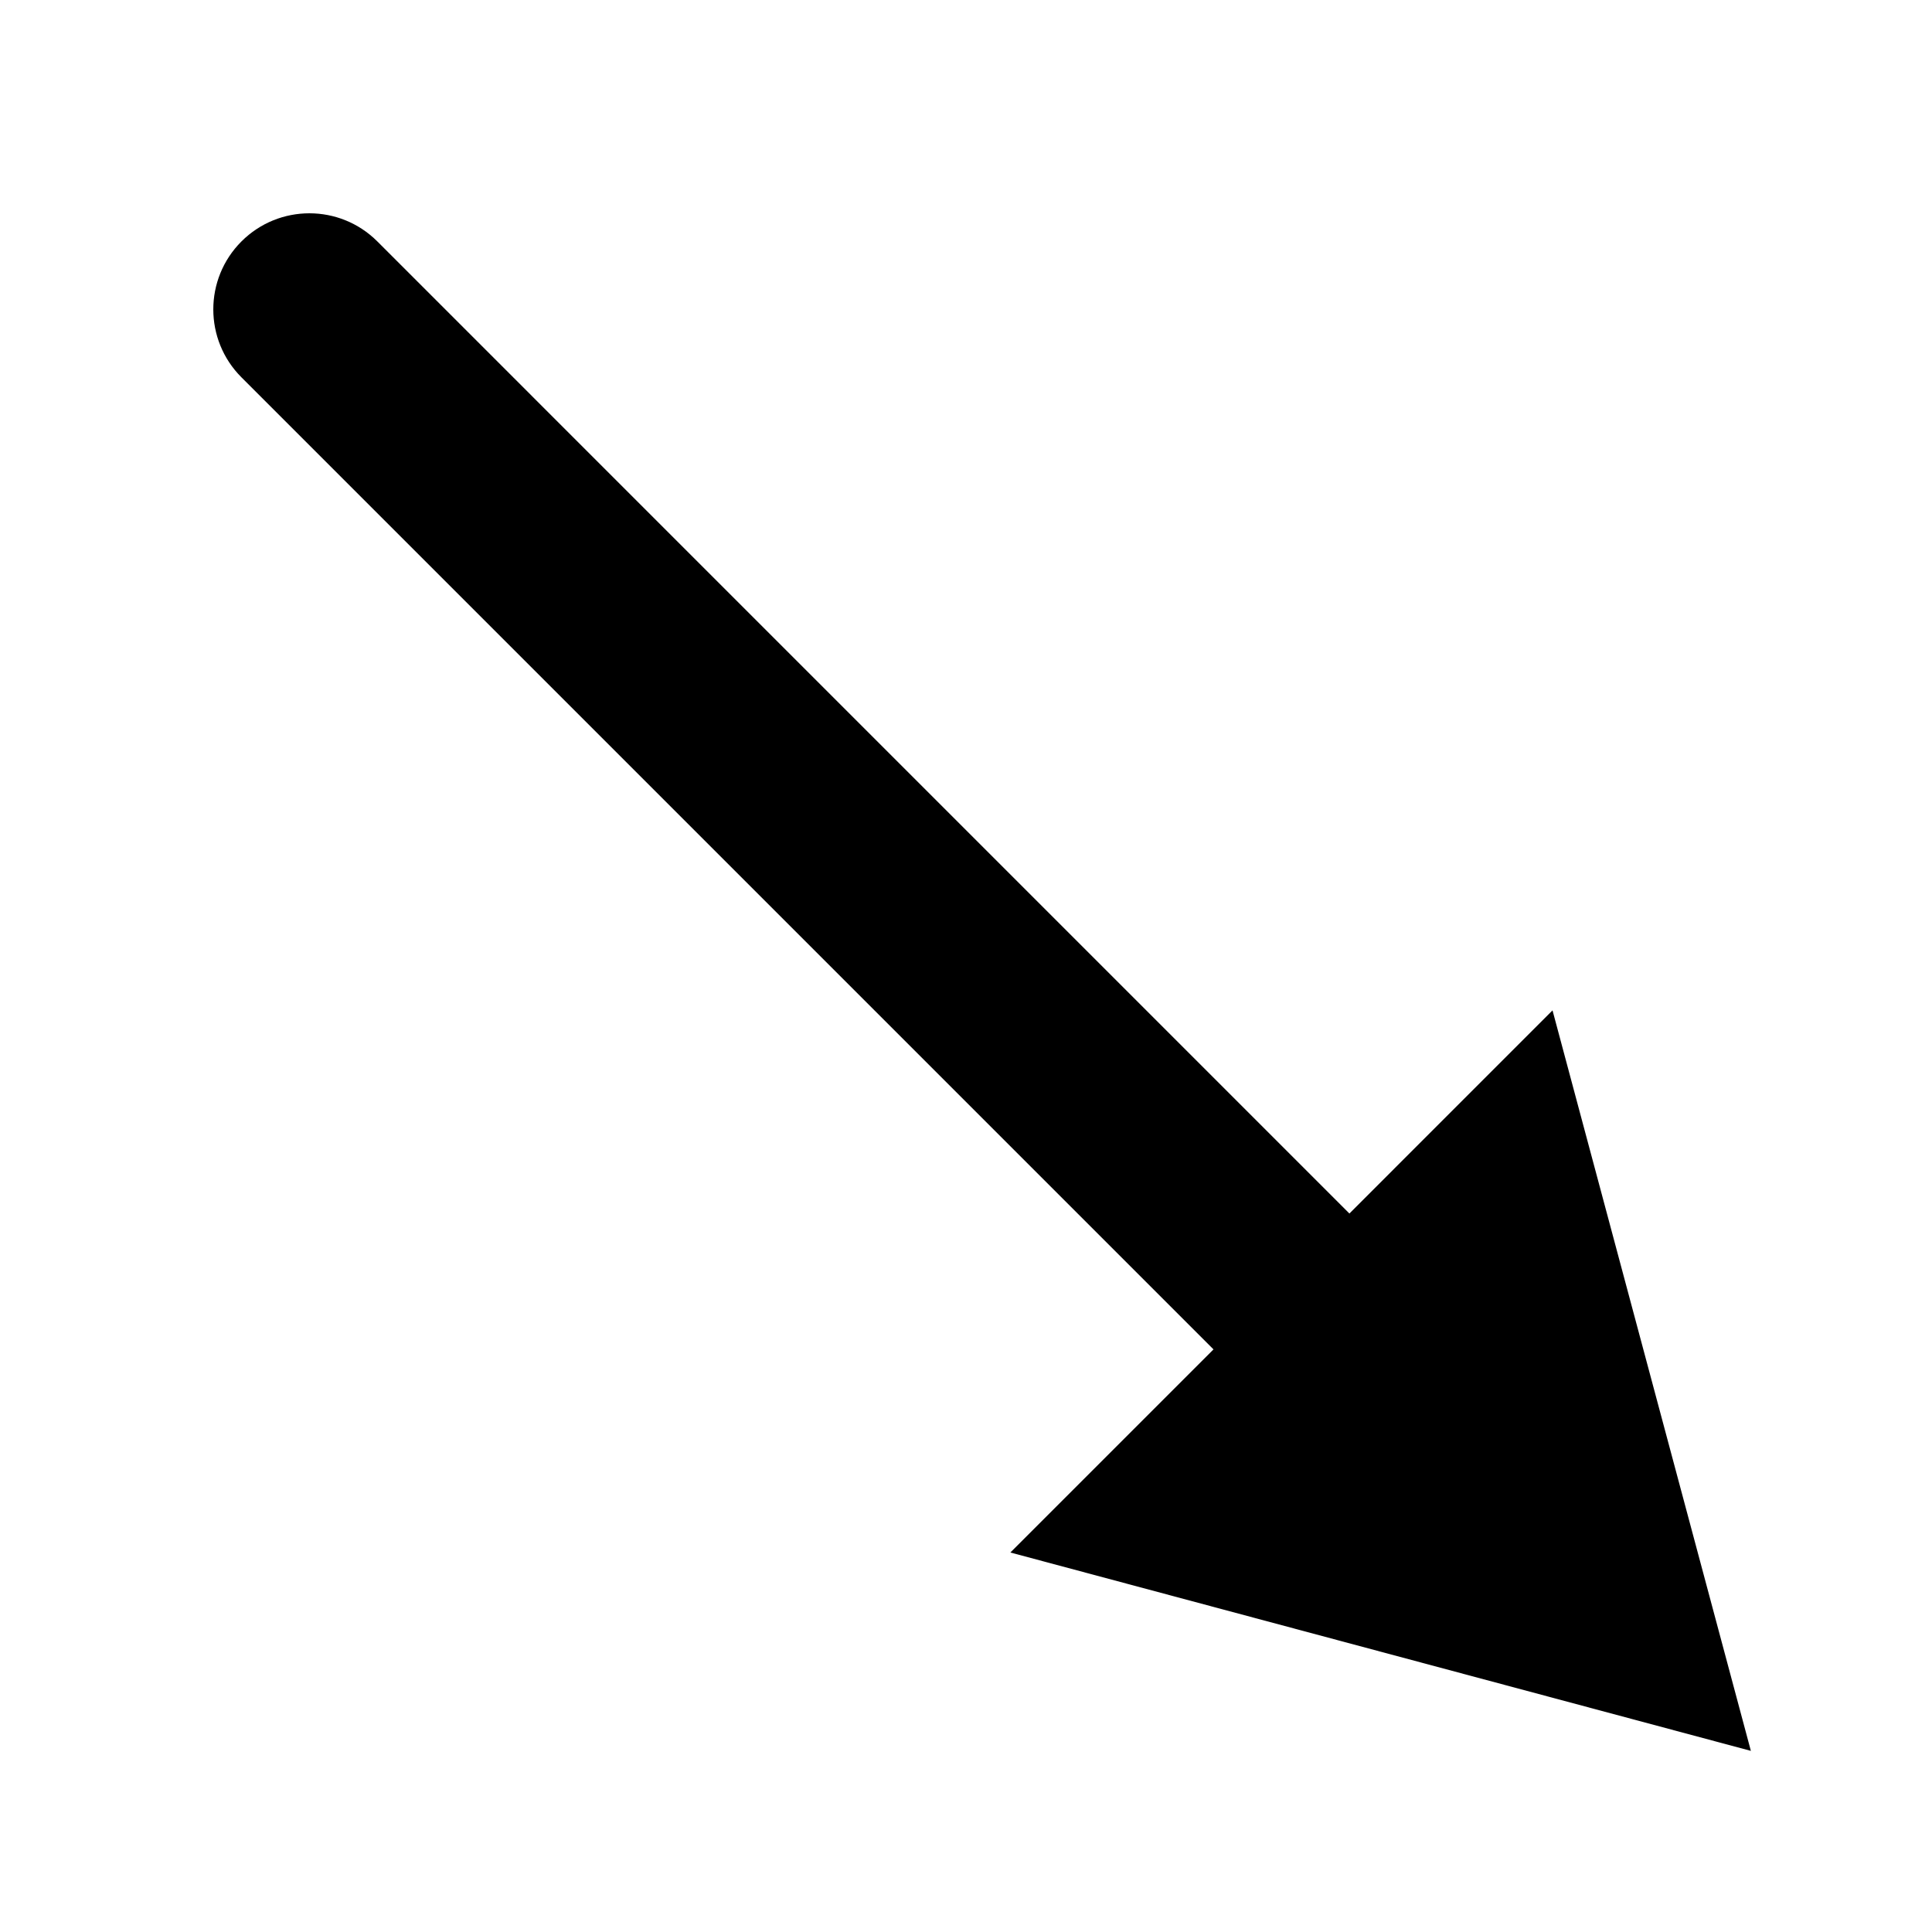 <?xml version="1.0" encoding="utf-8"?>
<!-- Generator: Adobe Illustrator 16.0.0, SVG Export Plug-In . SVG Version: 6.00 Build 0)  -->
<!DOCTYPE svg PUBLIC "-//W3C//DTD SVG 1.1//EN" "http://www.w3.org/Graphics/SVG/1.1/DTD/svg11.dtd">
<svg version="1.1" xmlns="http://www.w3.org/2000/svg" xmlns:xlink="http://www.w3.org/1999/xlink" x="0px" y="0px" width="144px"
	 height="144px" viewBox="0 0 144 144" enable-background="new 0 0 144 144" xml:space="preserve">
<g id="arrow">
	<path d="M130.5,130.5l-14.784-55.192l-15.139,15.14L28.125,17.995c-2.796-2.796-7.332-2.796-10.129,0
		c-2.797,2.798-2.797,7.332,0,10.129l72.451,72.452l-15.14,15.138L130.5,130.5z"/>
</g>
<g id="brokean_arrow">
</g>
<g id="broken_arrow_with_box">
</g>
</svg>
